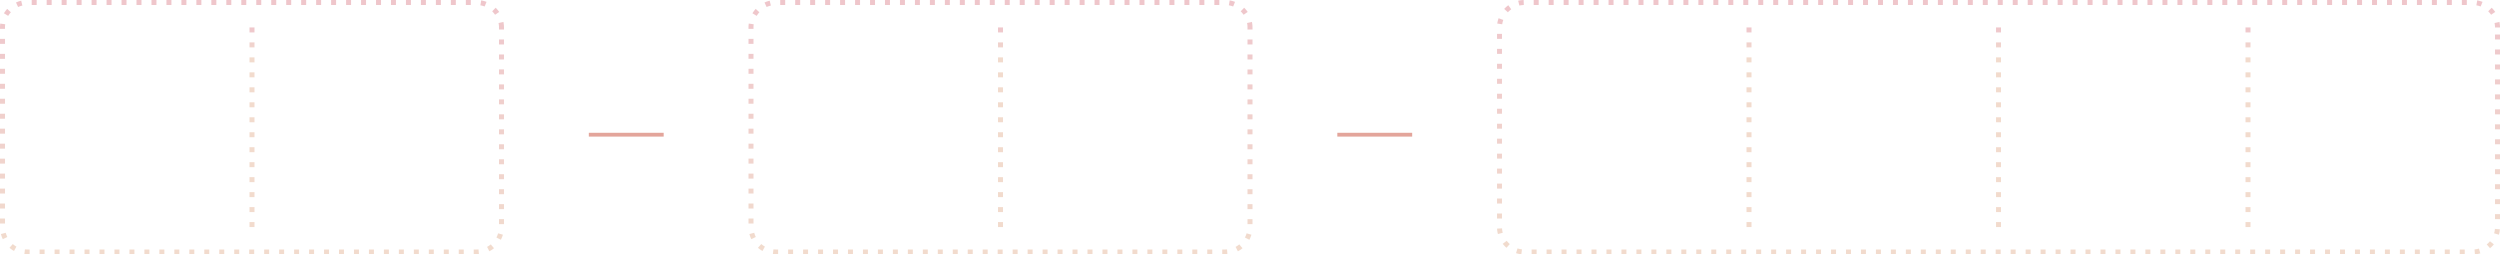 <svg xmlns="http://www.w3.org/2000/svg" fill-rule="evenodd" clip-rule="evenodd" viewBox="0 0 1002 102"><defs/><path fill="none" stroke="url(#_Linear1)" stroke-dasharray="2 4 0 0" stroke-width="2" d="M501 11a10.001 10.001 0 00-10-10H311a10.001 10.001 0 00-10 10v80a10.001 10.001 0 0010 10h180a10.001 10.001 0 0010-10V11z"/><path fill="none" stroke="url(#_Linear2)" stroke-dasharray="2 4 0 0" stroke-width="2" d="M401 11v80"/><path fill="none" stroke="url(#_Linear3)" stroke-dasharray="2 4 0 0" stroke-width="2" d="M201 11a10.001 10.001 0 00-10-10H11A10.001 10.001 0 001 11v80a10.001 10.001 0 0010 10h180a10.001 10.001 0 0010-10V11z"/><path fill="none" stroke="url(#_Linear4)" stroke-dasharray="2 4 0 0" stroke-width="2" d="M101 11v80"/><path fill="none" stroke="url(#_Linear5)" stroke-dasharray="2 4 0 0" stroke-width="2" d="M1001 11a10.001 10.001 0 00-10-10H611a10.001 10.001 0 00-10 10v80a10.001 10.001 0 0010 10h380a10.001 10.001 0 0010-10V11z"/><path fill="none" stroke="url(#_Linear6)" stroke-dasharray="2 4 0 0" stroke-width="2" d="M801 11v80"/><path fill="none" stroke="url(#_Linear7)" stroke-dasharray="2 4 0 0" stroke-width="2" d="M701 11v80"/><path fill="none" stroke="url(#_Linear8)" stroke-dasharray="2 4 0 0" stroke-width="2" d="M901 11v80"/><path fill="url(#_Linear9)" fill-rule="nonzero" d="M536 53.22h30v1.53h-30z"/><path fill="url(#_Linear10)" fill-rule="nonzero" d="M236 53.22h30v1.53h-30z"/><defs><linearGradient id="_Linear1" x1="0" x2="1" y1="0" y2="0" gradientTransform="matrix(0 120 -120 0 361.555 -9)" gradientUnits="userSpaceOnUse"><stop offset="0" stop-color="#df8998" stop-opacity=".5"/><stop offset=".9" stop-color="#e5b99d" stop-opacity=".5"/><stop offset="1" stop-color="#e5b79b" stop-opacity=".5"/></linearGradient><linearGradient id="_Linear2" x1="0" x2="1" y1="0" y2="0" gradientTransform="matrix(0 14.4 -9.6 0 305.844 9.8)" gradientUnits="userSpaceOnUse"><stop offset="0" stop-color="#df8998" stop-opacity=".5"/><stop offset=".9" stop-color="#e5b99d" stop-opacity=".5"/><stop offset="1" stop-color="#e5b79b" stop-opacity=".5"/></linearGradient><linearGradient id="_Linear3" x1="0" x2="1" y1="0" y2="0" gradientTransform="matrix(0 120 -120 0 61.556 -9)" gradientUnits="userSpaceOnUse"><stop offset="0" stop-color="#df8998" stop-opacity=".5"/><stop offset=".9" stop-color="#e5b99d" stop-opacity=".5"/><stop offset="1" stop-color="#e5b79b" stop-opacity=".5"/></linearGradient><linearGradient id="_Linear4" x1="0" x2="1" y1="0" y2="0" gradientTransform="matrix(0 14.4 -9.6 0 5.844 9.8)" gradientUnits="userSpaceOnUse"><stop offset="0" stop-color="#df8998" stop-opacity=".5"/><stop offset=".9" stop-color="#e5b99d" stop-opacity=".5"/><stop offset="1" stop-color="#e5b79b" stop-opacity=".5"/></linearGradient><linearGradient id="_Linear5" x1="0" x2="1" y1="0" y2="0" gradientTransform="matrix(0 120 -240 0 722.111 -9)" gradientUnits="userSpaceOnUse"><stop offset="0" stop-color="#df8998" stop-opacity=".5"/><stop offset=".9" stop-color="#e5b99d" stop-opacity=".5"/><stop offset="1" stop-color="#e5b79b" stop-opacity=".5"/></linearGradient><linearGradient id="_Linear6" x1="0" x2="1" y1="0" y2="0" gradientTransform="matrix(0 14.4 -19.2 0 610.689 9.8)" gradientUnits="userSpaceOnUse"><stop offset="0" stop-color="#df8998" stop-opacity=".5"/><stop offset=".9" stop-color="#e5b99d" stop-opacity=".5"/><stop offset="1" stop-color="#e5b79b" stop-opacity=".5"/></linearGradient><linearGradient id="_Linear7" x1="0" x2="1" y1="0" y2="0" gradientTransform="matrix(0 14.4 -19.2 0 510.689 9.8)" gradientUnits="userSpaceOnUse"><stop offset="0" stop-color="#df8998" stop-opacity=".5"/><stop offset=".9" stop-color="#e5b99d" stop-opacity=".5"/><stop offset="1" stop-color="#e5b79b" stop-opacity=".5"/></linearGradient><linearGradient id="_Linear8" x1="0" x2="1" y1="0" y2="0" gradientTransform="matrix(0 14.4 -19.2 0 710.689 9.8)" gradientUnits="userSpaceOnUse"><stop offset="0" stop-color="#df8998" stop-opacity=".5"/><stop offset=".9" stop-color="#e5b99d" stop-opacity=".5"/><stop offset="1" stop-color="#e5b79b" stop-opacity=".5"/></linearGradient><linearGradient id="_Linear9" x1="0" x2="1" y1="0" y2="0" gradientTransform="matrix(0 100 -100 0 547.531 1)" gradientUnits="userSpaceOnUse"><stop offset="0" stop-color="#df8998"/><stop offset=".9" stop-color="#e5b99d"/><stop offset="1" stop-color="#e5b79b"/></linearGradient><linearGradient id="_Linear10" x1="0" x2="1" y1="0" y2="0" gradientTransform="matrix(0 100 -100 0 247.531 1)" gradientUnits="userSpaceOnUse"><stop offset="0" stop-color="#df8998"/><stop offset=".9" stop-color="#e5b99d"/><stop offset="1" stop-color="#e5b79b"/></linearGradient></defs></svg>